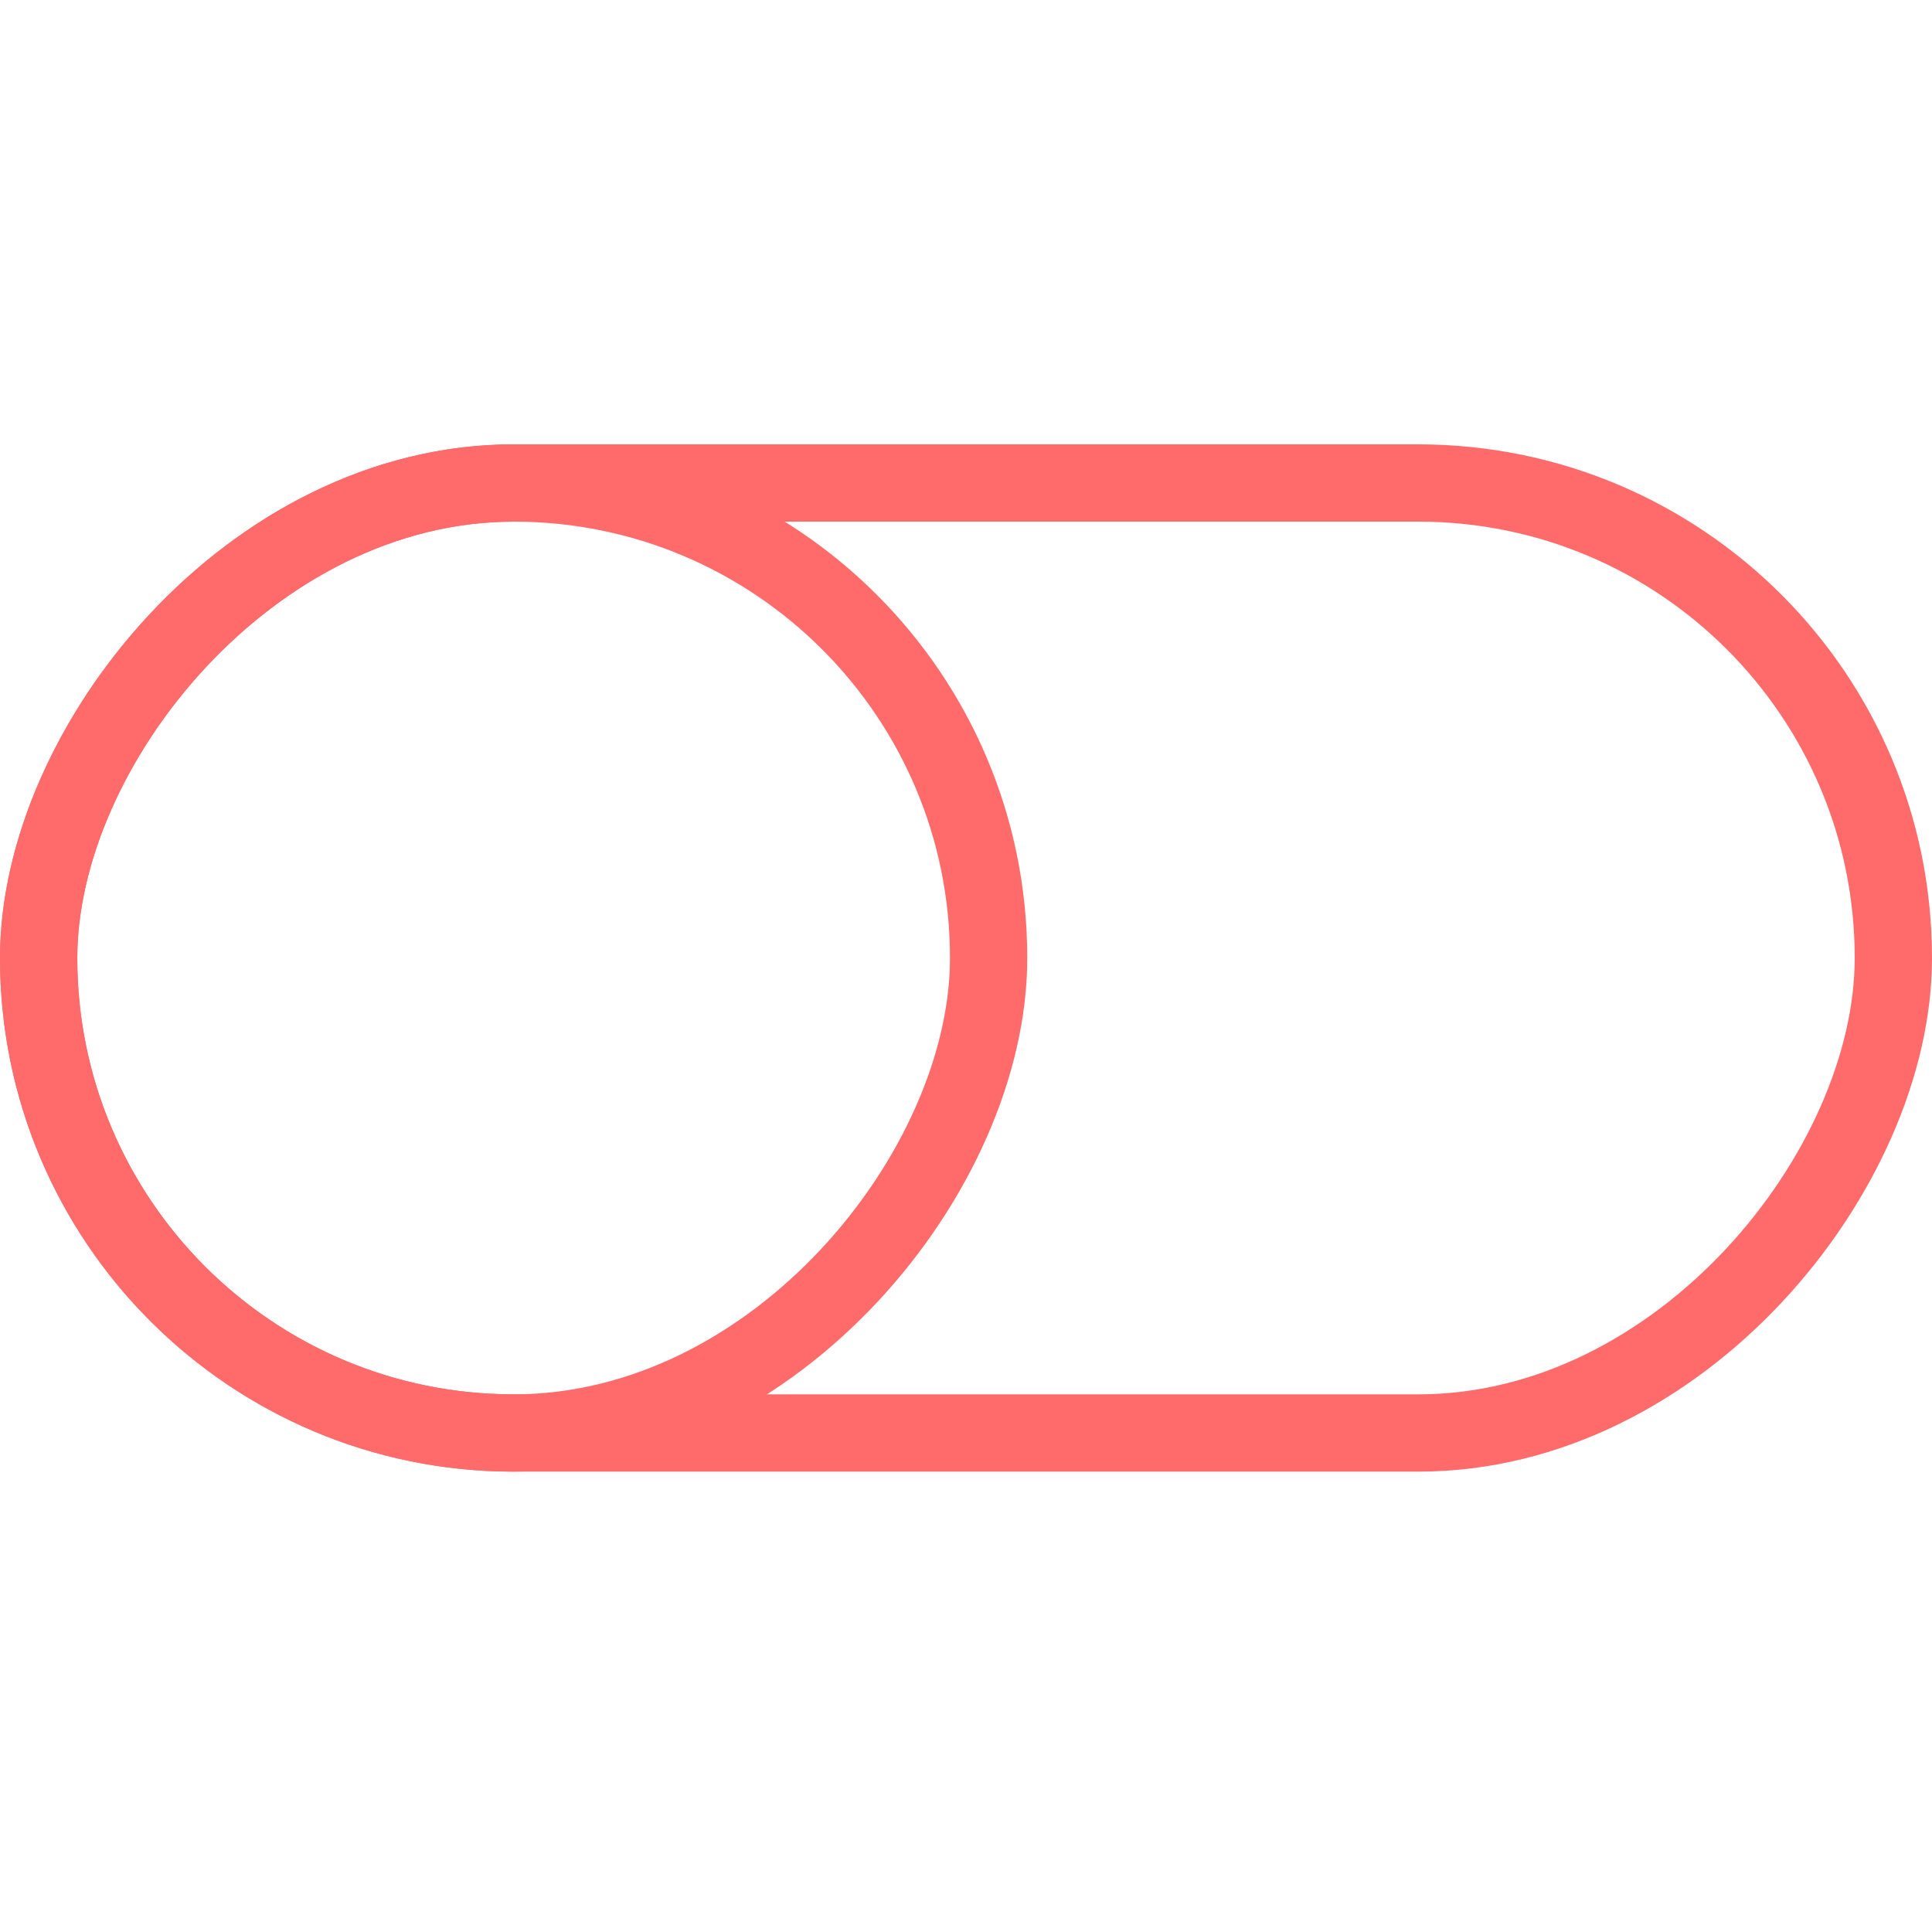 <?xml version="1.0" encoding="UTF-8"?>
<svg width="100px" height="100px" viewBox="0 0 100 100" version="1.1" xmlns="http://www.w3.org/2000/svg" xmlns:xlink="http://www.w3.org/1999/xlink">
    <!-- Generator: Sketch 50 (54983) - http://www.bohemiancoding.com/sketch -->
    <title>40. Switch off</title>
    <desc>Created with Sketch.</desc>
    <defs></defs>
    <g id="40.-Switch-off" stroke="none" stroke-width="1" fill="none" fill-rule="evenodd" stroke-linecap="round" stroke-linejoin="round">
        <g transform="translate(50, 50) scale(-1, 1) translate(-50, -50) translate(2, 25)" stroke="#FF6B6B" stroke-width="4">
            <rect id="Layer-1" x="0" y="0" width="96" height="49.171" rx="24.585"></rect>
            <rect id="Layer-2" x="46.829" y="0" width="49.171" height="49.171" rx="24.585"></rect>
        </g>
    </g>
</svg>